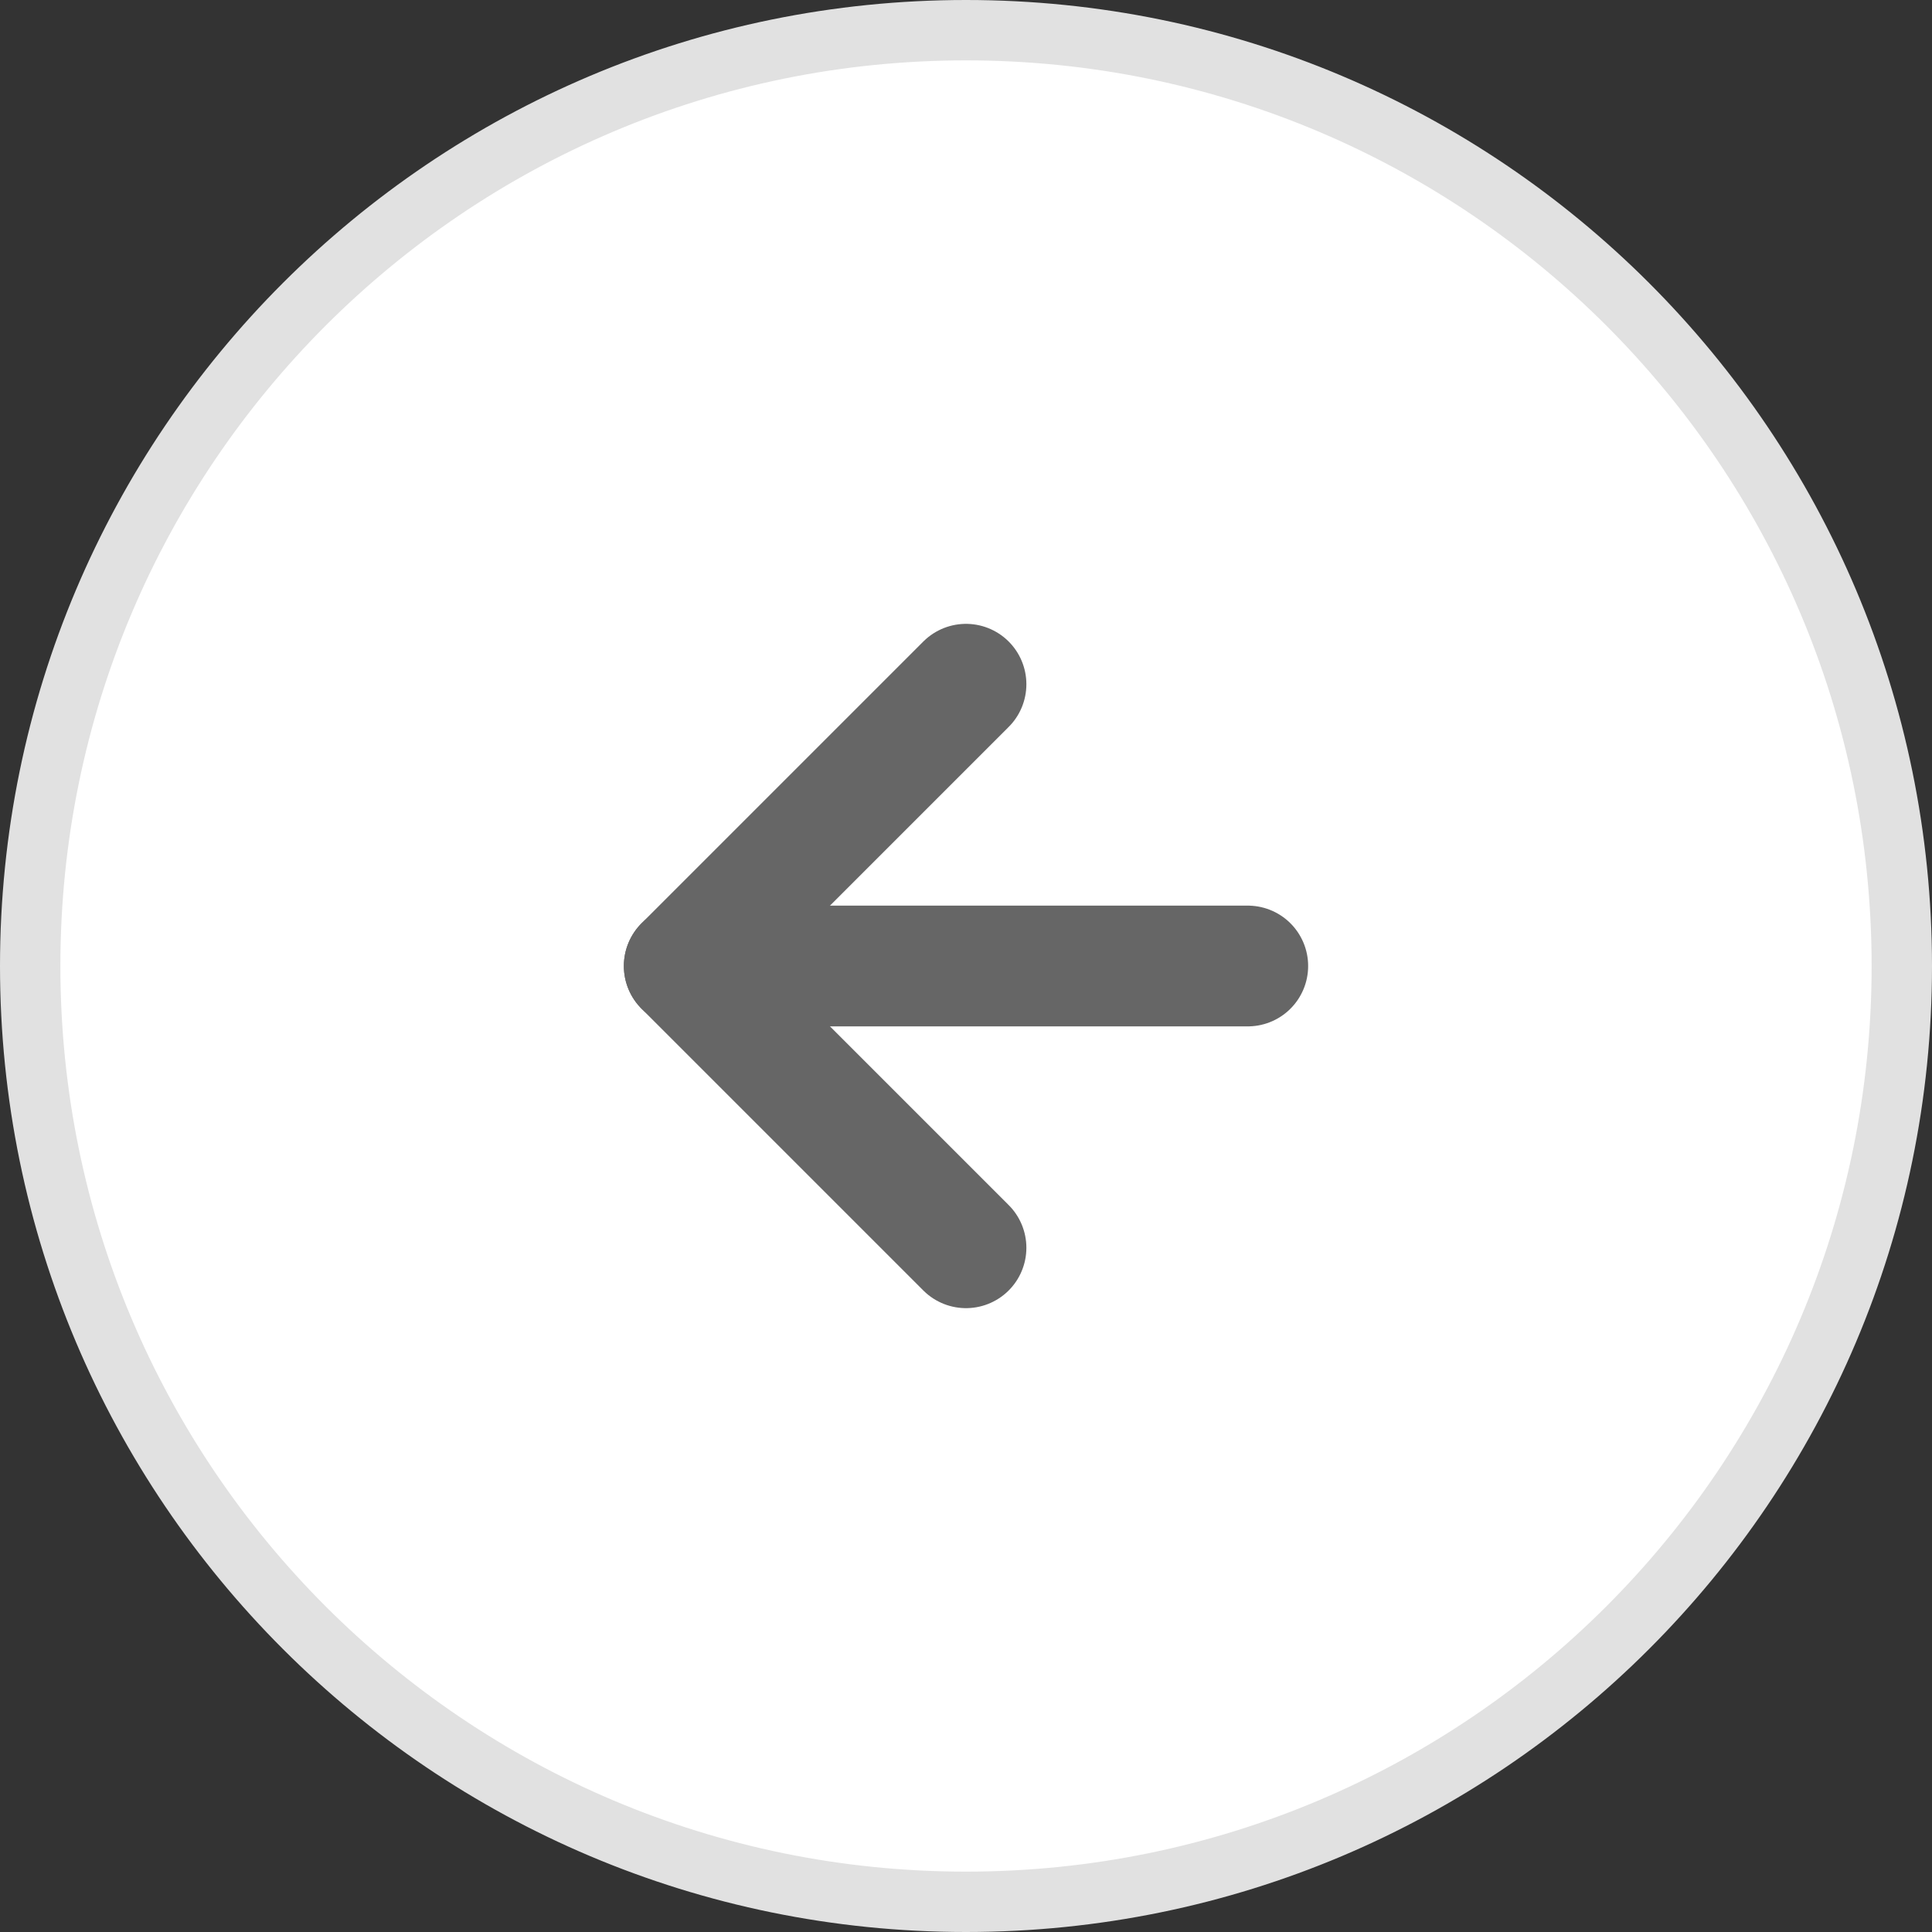 <svg width="32" height="32" viewBox="0 0 32 32" fill="none" xmlns="http://www.w3.org/2000/svg">
<rect x="0" y="0" width="32" height="32" fill="#333333" stroke="none"/>
<path d="M31.5 16C31.5 24.56 24.56 31.5 16 31.5C7.44 31.5 0.5 24.56 0.5 16C0.5 7.44 7.44 0.5 16 0.5C24.56 0.5 31.5 7.44 31.5 16Z" fill="white" stroke="#E1E1E1"/>
<path d="M20.667 16L11.333 16" stroke="#666666" stroke-width="2" stroke-linecap="round" stroke-linejoin="round"/>
<path d="M16 20.667L11.333 16L16 11.333" stroke="#666666" stroke-width="2" stroke-linecap="round" stroke-linejoin="round"/>
</svg>
